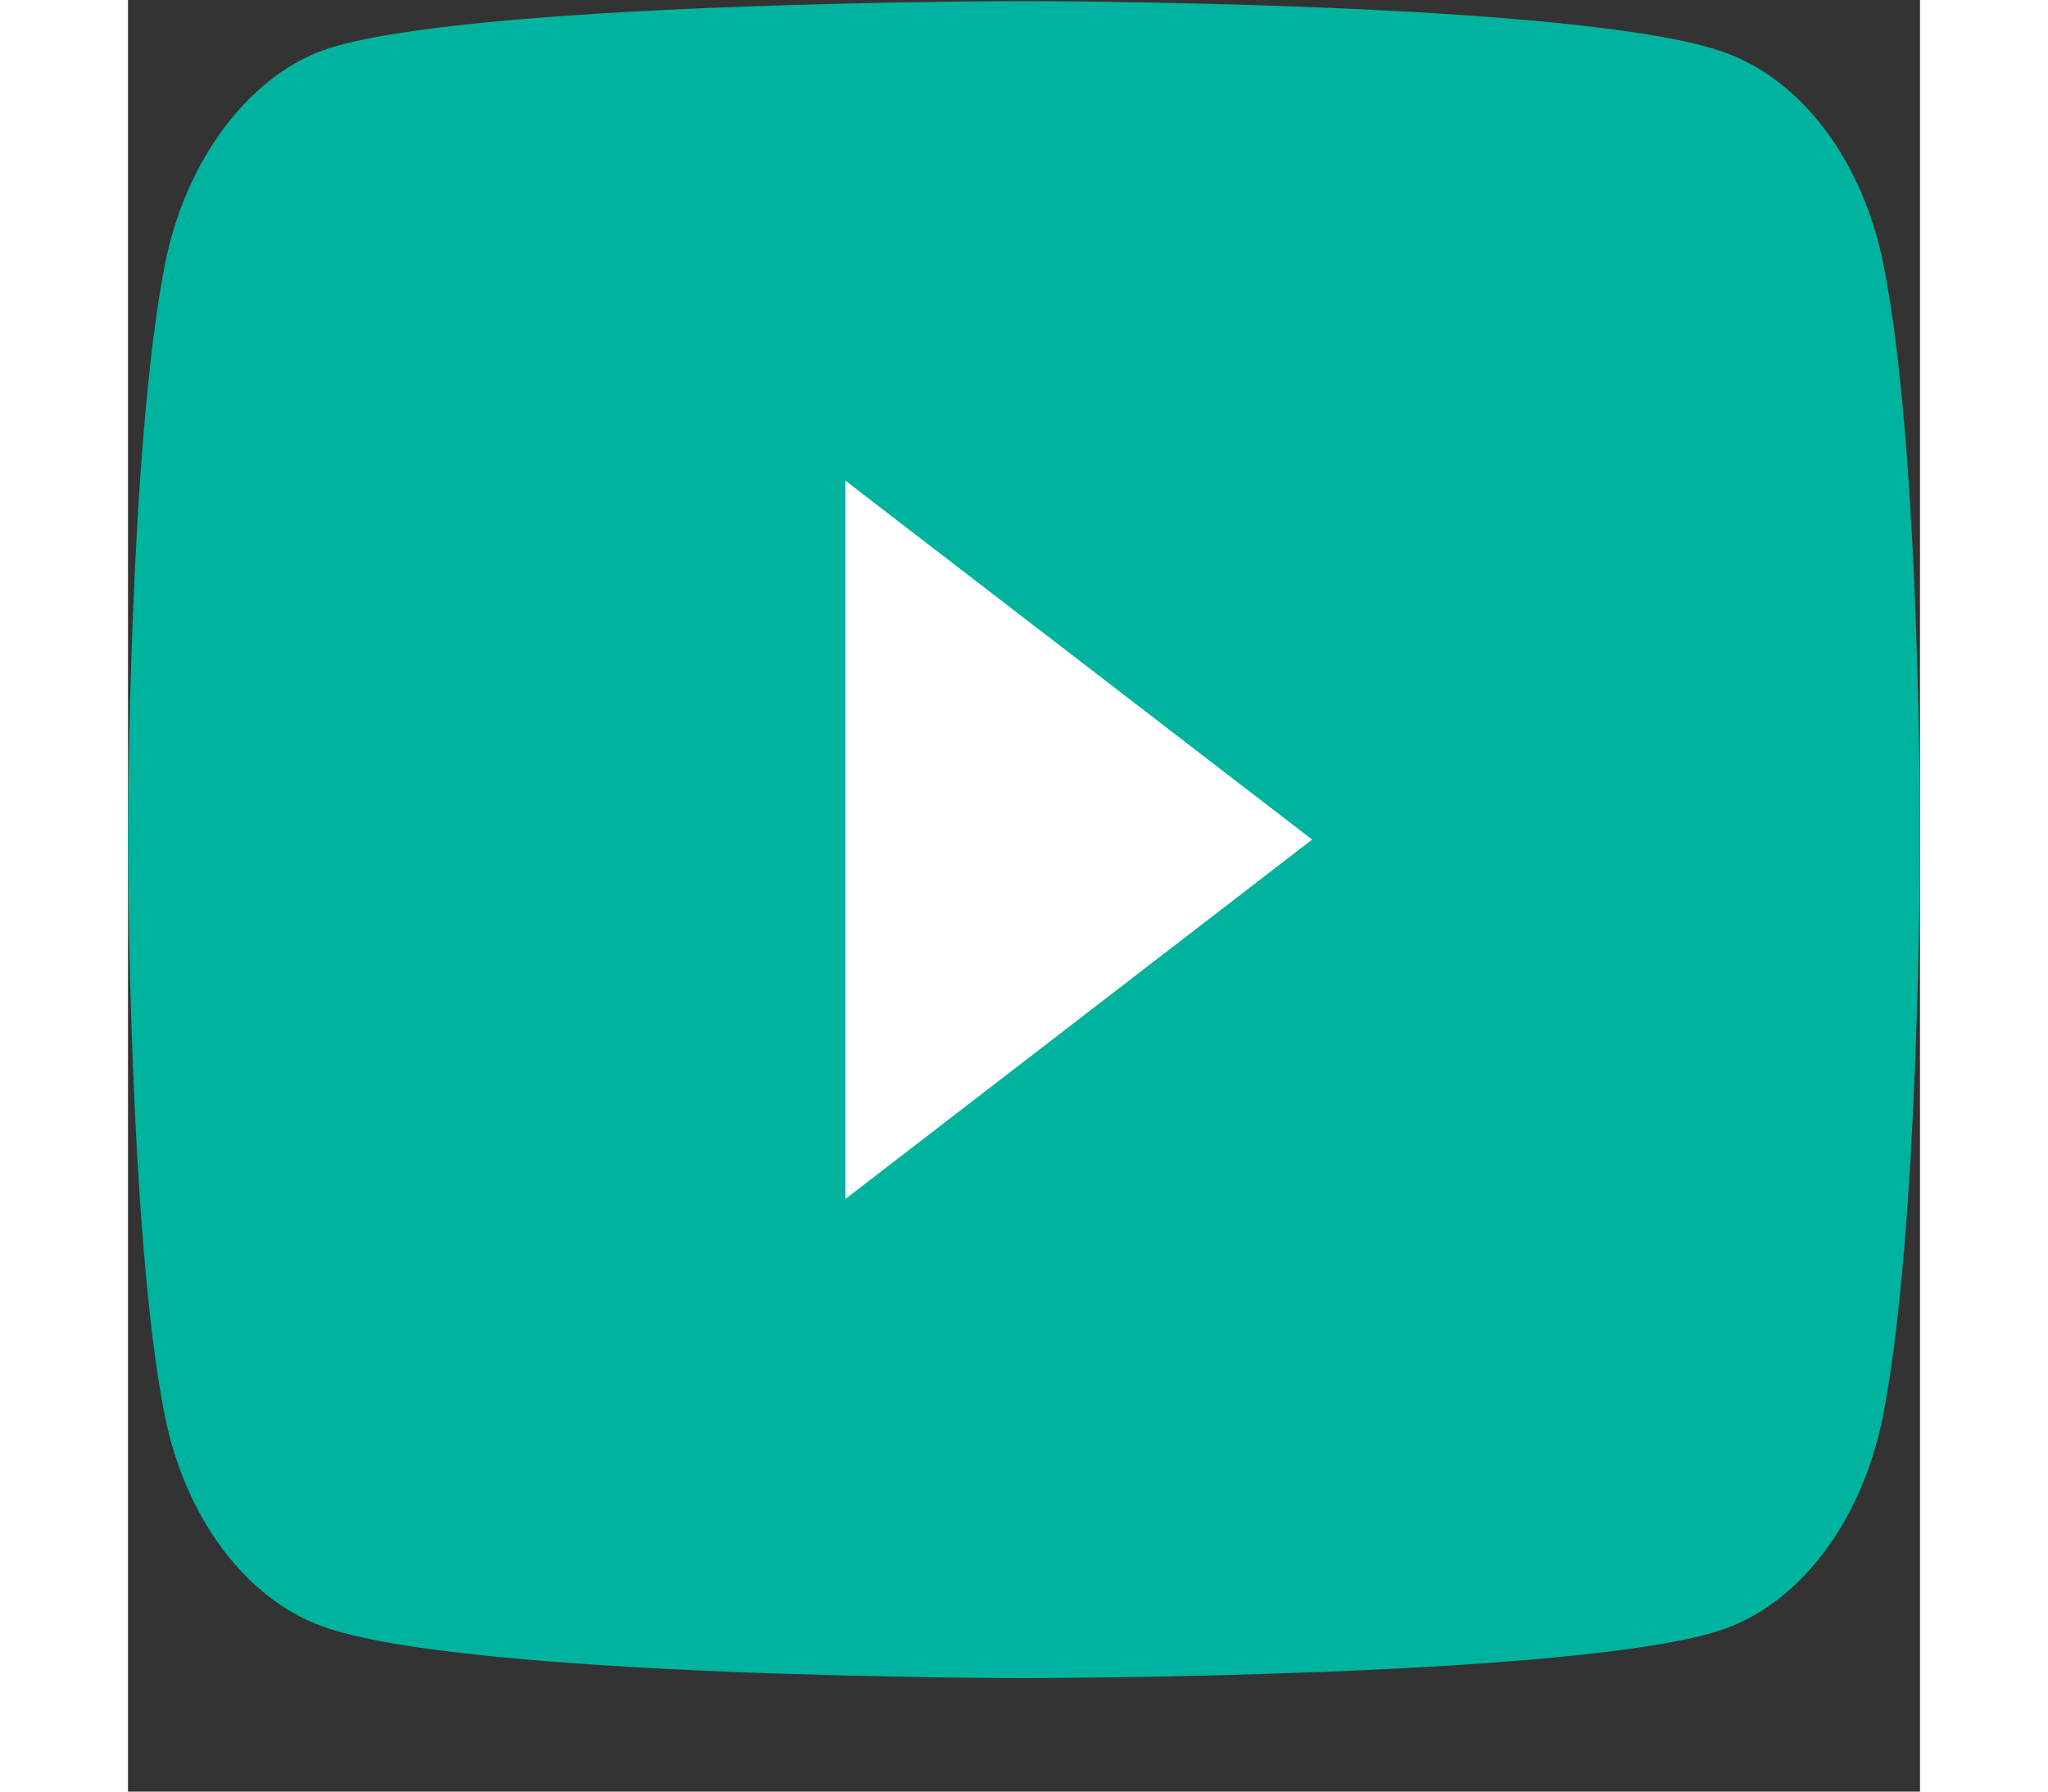 <svg xmlns="http://www.w3.org/2000/svg"  viewBox="0 0 32 32" width="32px" height="28px">
<rect x="0" y="0" width="32" height="32" fill="#333333" stroke="none"/>
<path style=" stroke:none;fill-rule:nonzero;fill:rgb(0%,70.196%,62.353%);fill-opacity:1;" d="M 31.344 4.707 C 30.977 2.879 29.895 1.434 28.523 0.941 C 26.02 0.02 16 0.02 16 0.02 C 16 0.02 5.98 0.02 3.48 0.898 C 2.137 1.391 1.031 2.871 0.664 4.699 C 0 8.059 0 14.996 0 14.996 C 0 14.996 0 21.973 0.656 25.281 C 1.023 27.113 2.105 28.559 3.477 29.051 C 6.008 29.973 15.992 29.973 15.992 29.973 C 15.992 29.973 26.012 29.973 28.512 29.094 C 29.883 28.602 30.961 27.156 31.332 25.324 C 32 21.973 32 15.039 32 15.039 C 32 15.039 32.023 8.059 31.344 4.707 Z M 31.344 4.707 "/>
<path style=" stroke:none;fill-rule:nonzero;fill:rgb(100%,100%,100%);fill-opacity:1;" d="M 12.812 21.414 L 21.145 14.996 L 12.812 8.586 Z M 12.812 21.414 "/>
</svg>